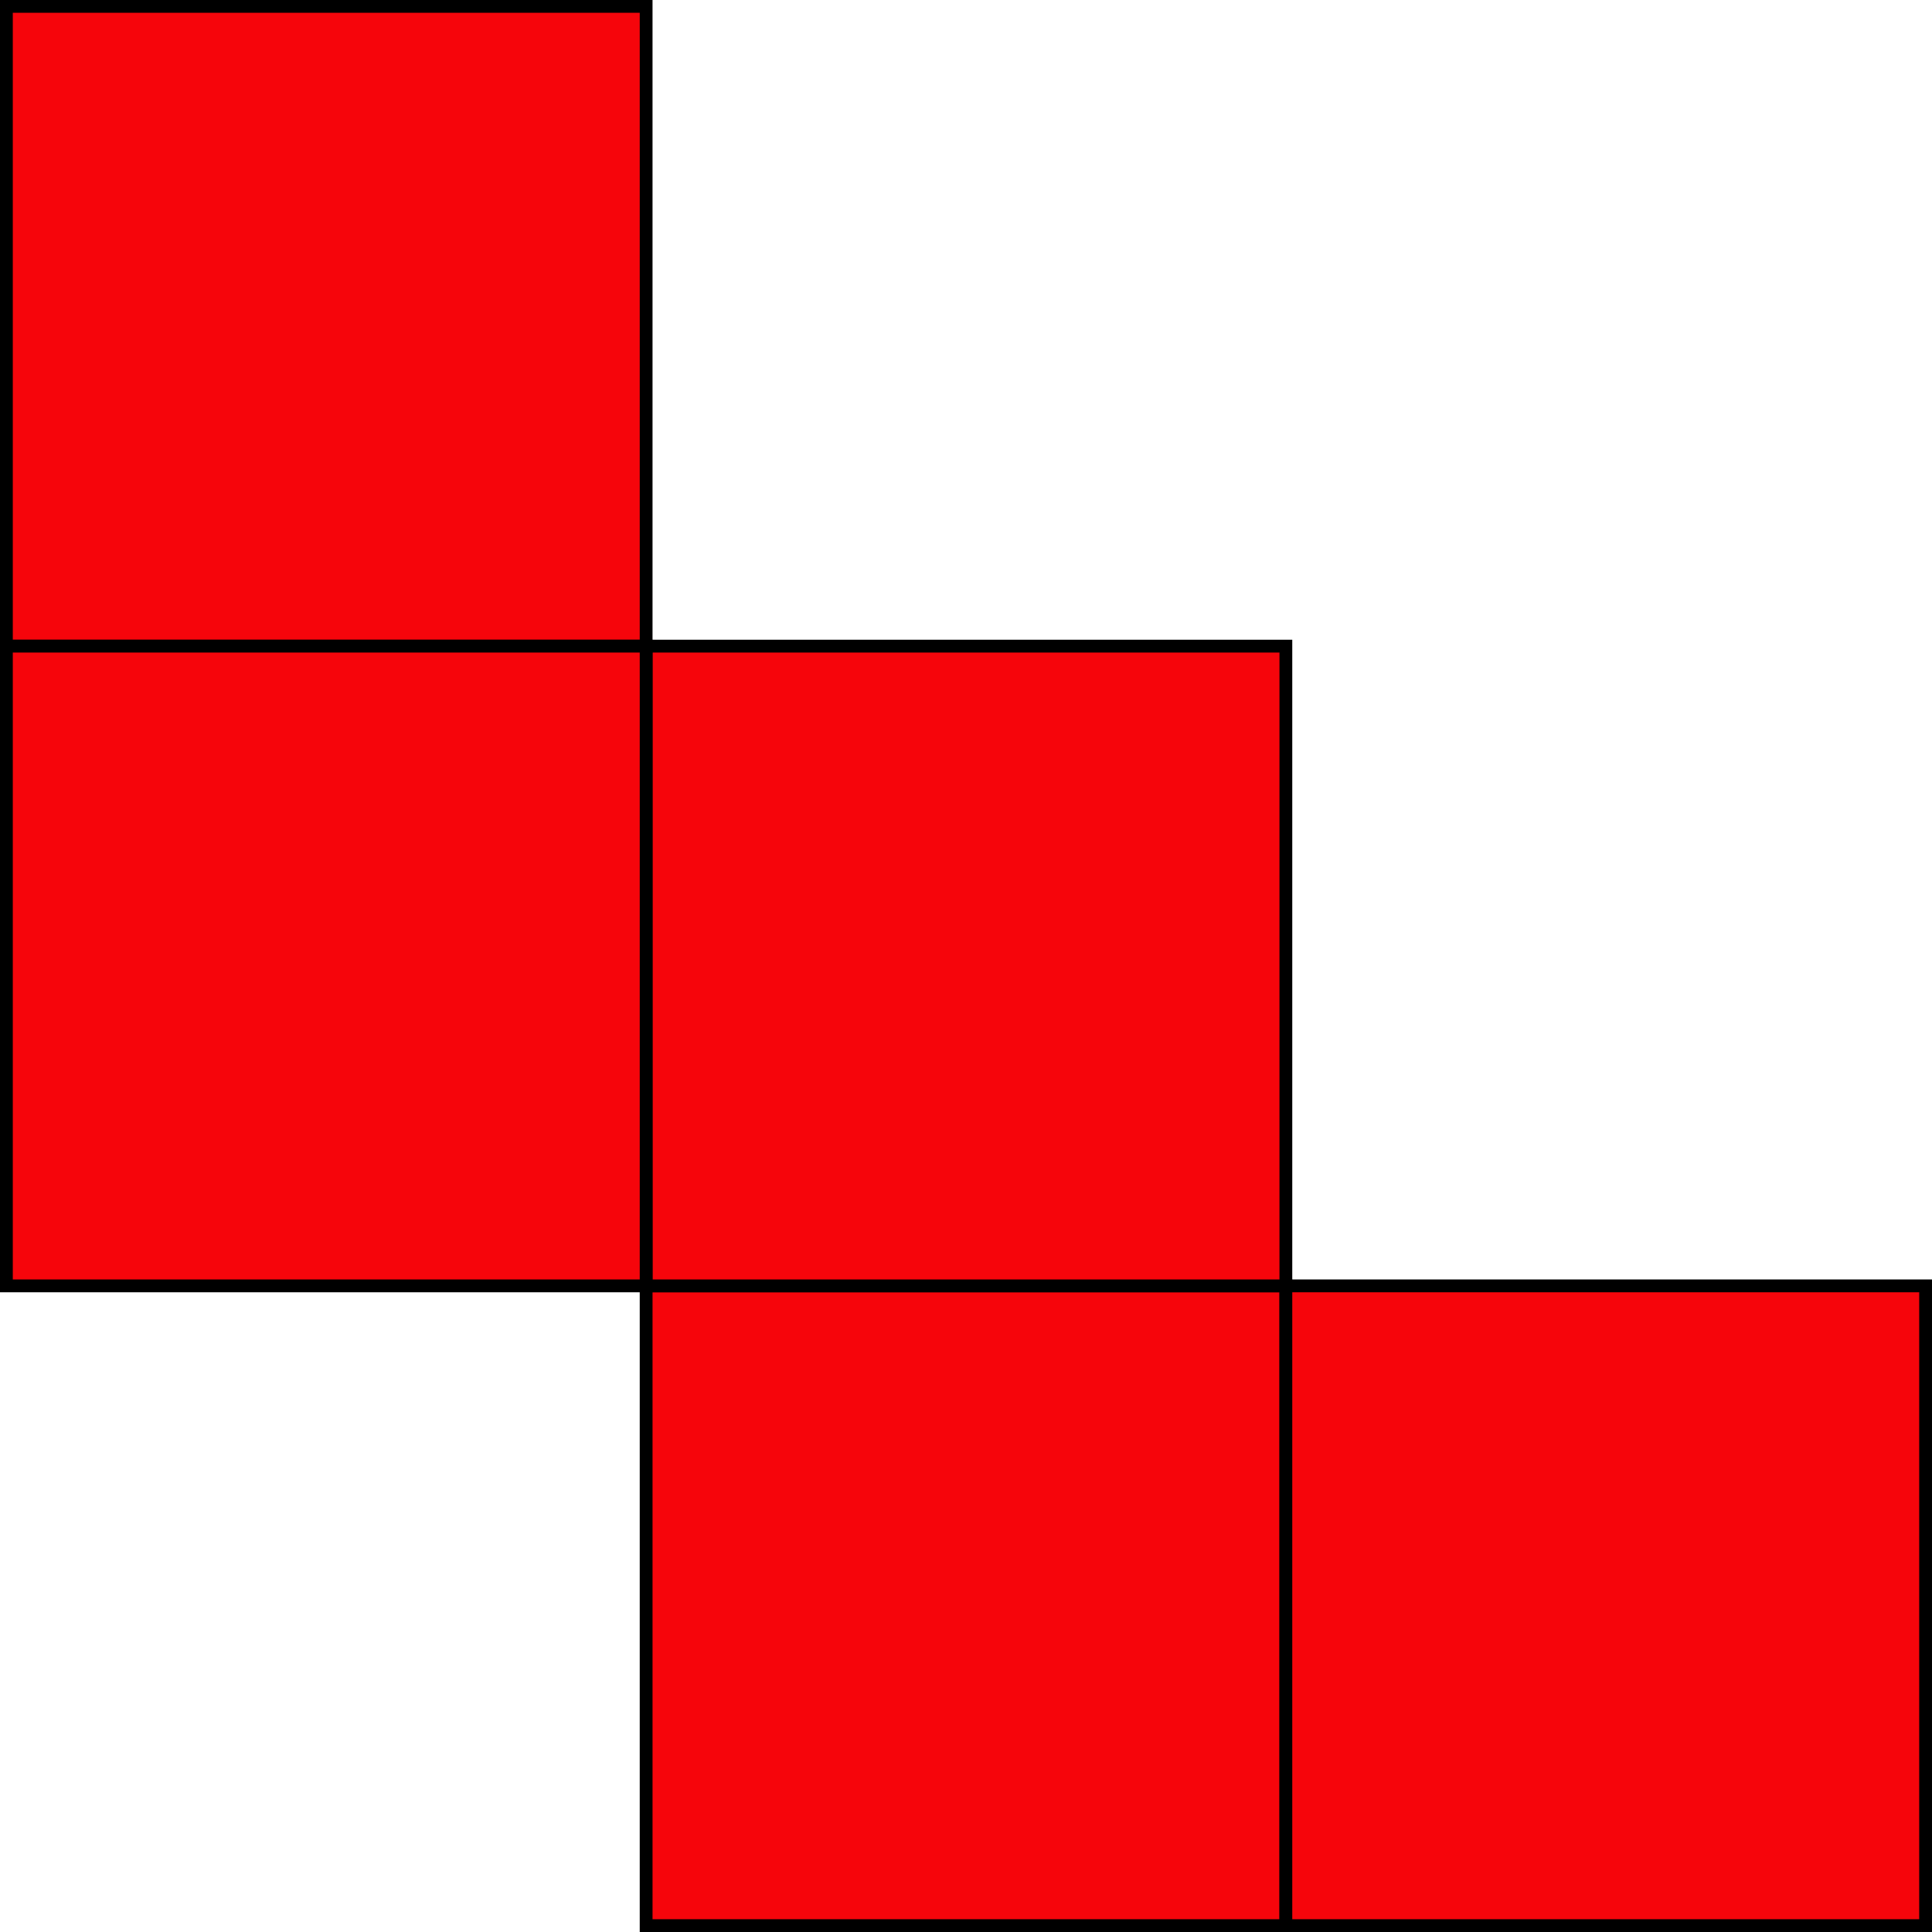 <svg xmlns="http://www.w3.org/2000/svg" viewBox="0 0 151 151"><defs><style>.cls-1{fill:#f6050b;stroke:#000;stroke-miterlimit:10;}</style></defs><title>shape9</title><g id="Layer_2" data-name="Layer 2"><g id="Layer_1-2" data-name="Layer 1"><rect class="cls-1" x="50.5" y="100.5" width="50" height="50" transform="translate(-50 201) rotate(-90)"/><rect class="cls-1" x="100.5" y="100.5" width="50" height="50" transform="translate(0 251) rotate(-90)"/><rect class="cls-1" x="50.5" y="50.5" width="50" height="50" transform="translate(0 151) rotate(-90)"/><rect class="cls-1" x="0.5" y="0.5" width="50" height="50" transform="translate(0 51) rotate(-90)"/><rect class="cls-1" x="0.5" y="50.5" width="50" height="50" transform="translate(-50 101) rotate(-90)"/></g></g></svg>